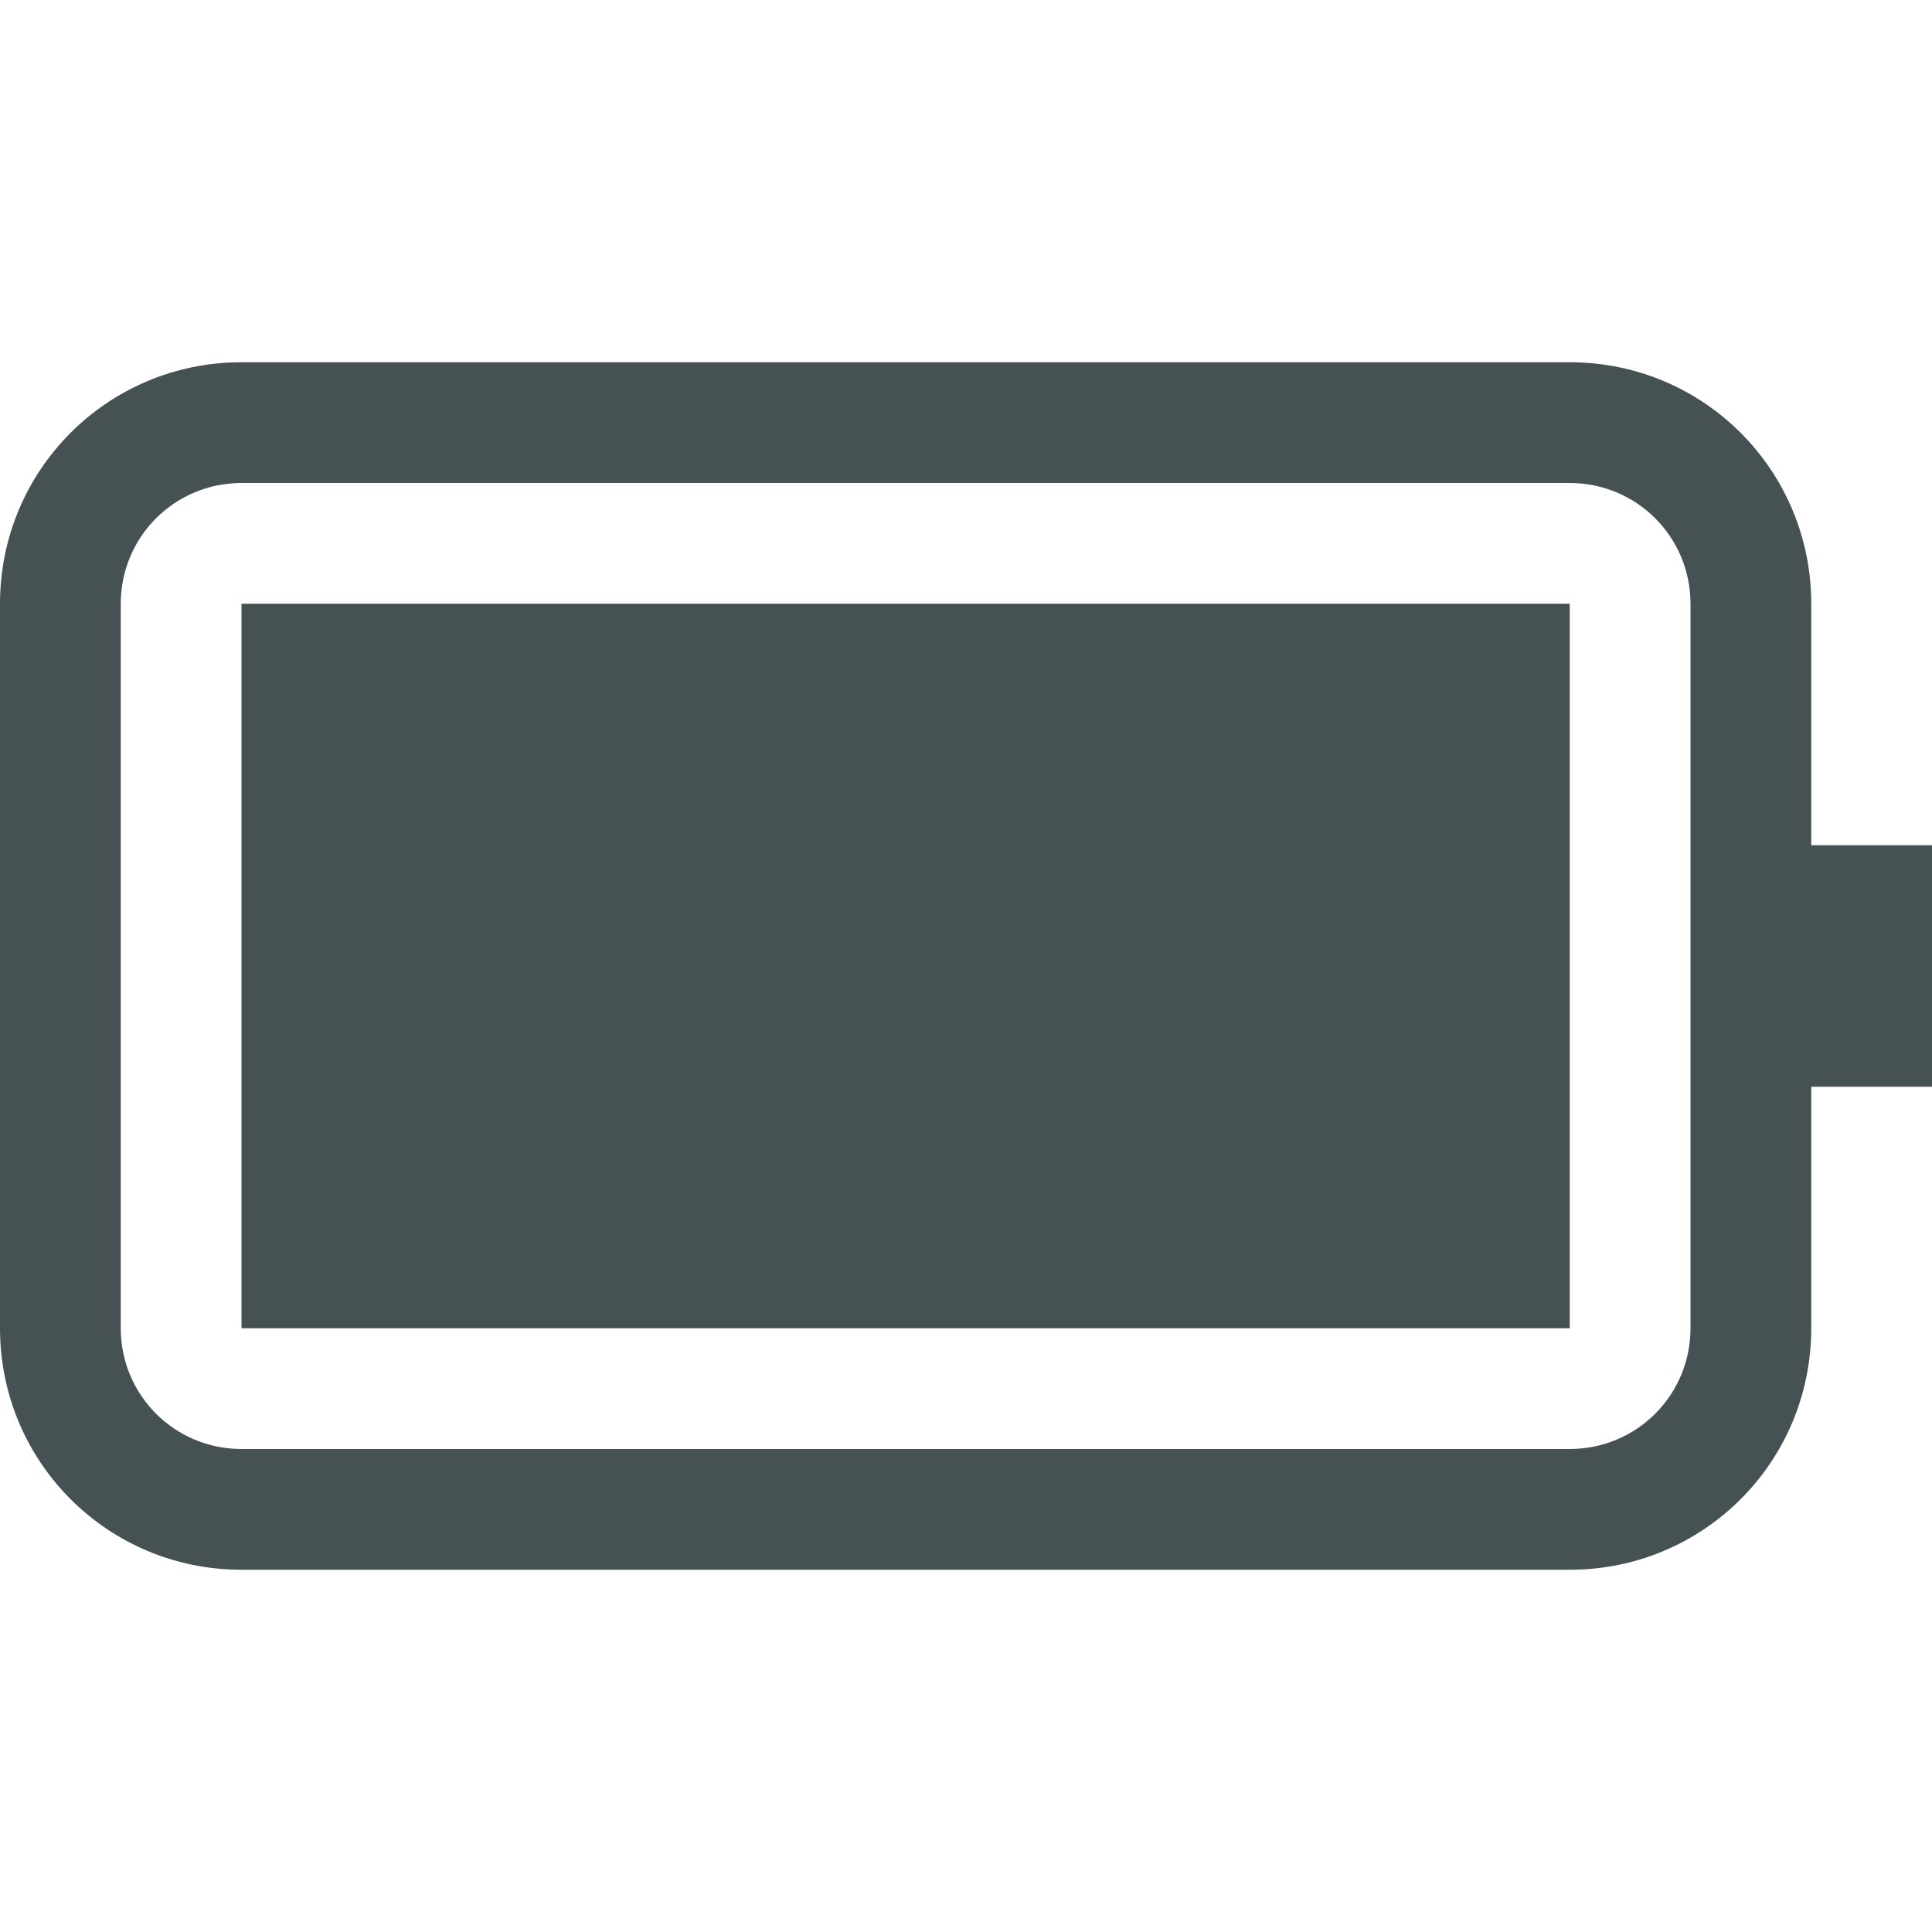 <svg xmlns="http://www.w3.org/2000/svg" width="16" height="16"><path fill="#465153" d="M2 3C.892 3 0 3.892 0 5v6c0 1.108.892 2 2 2h11c1.108 0 2-.892 2-2V9h1V7h-1V5c0-1.108-.892-2-2-2zm0 1h11c.554 0 1 .446 1 1v6c0 .554-.446 1-1 1H2c-.554 0-1-.446-1-1V5c0-.554.446-1 1-1" style="paint-order:stroke fill markers"/><rect width="11" height="6" x="2" y="5" fill="#465153" rx="0" ry="0" style="paint-order:stroke fill markers"/></svg>